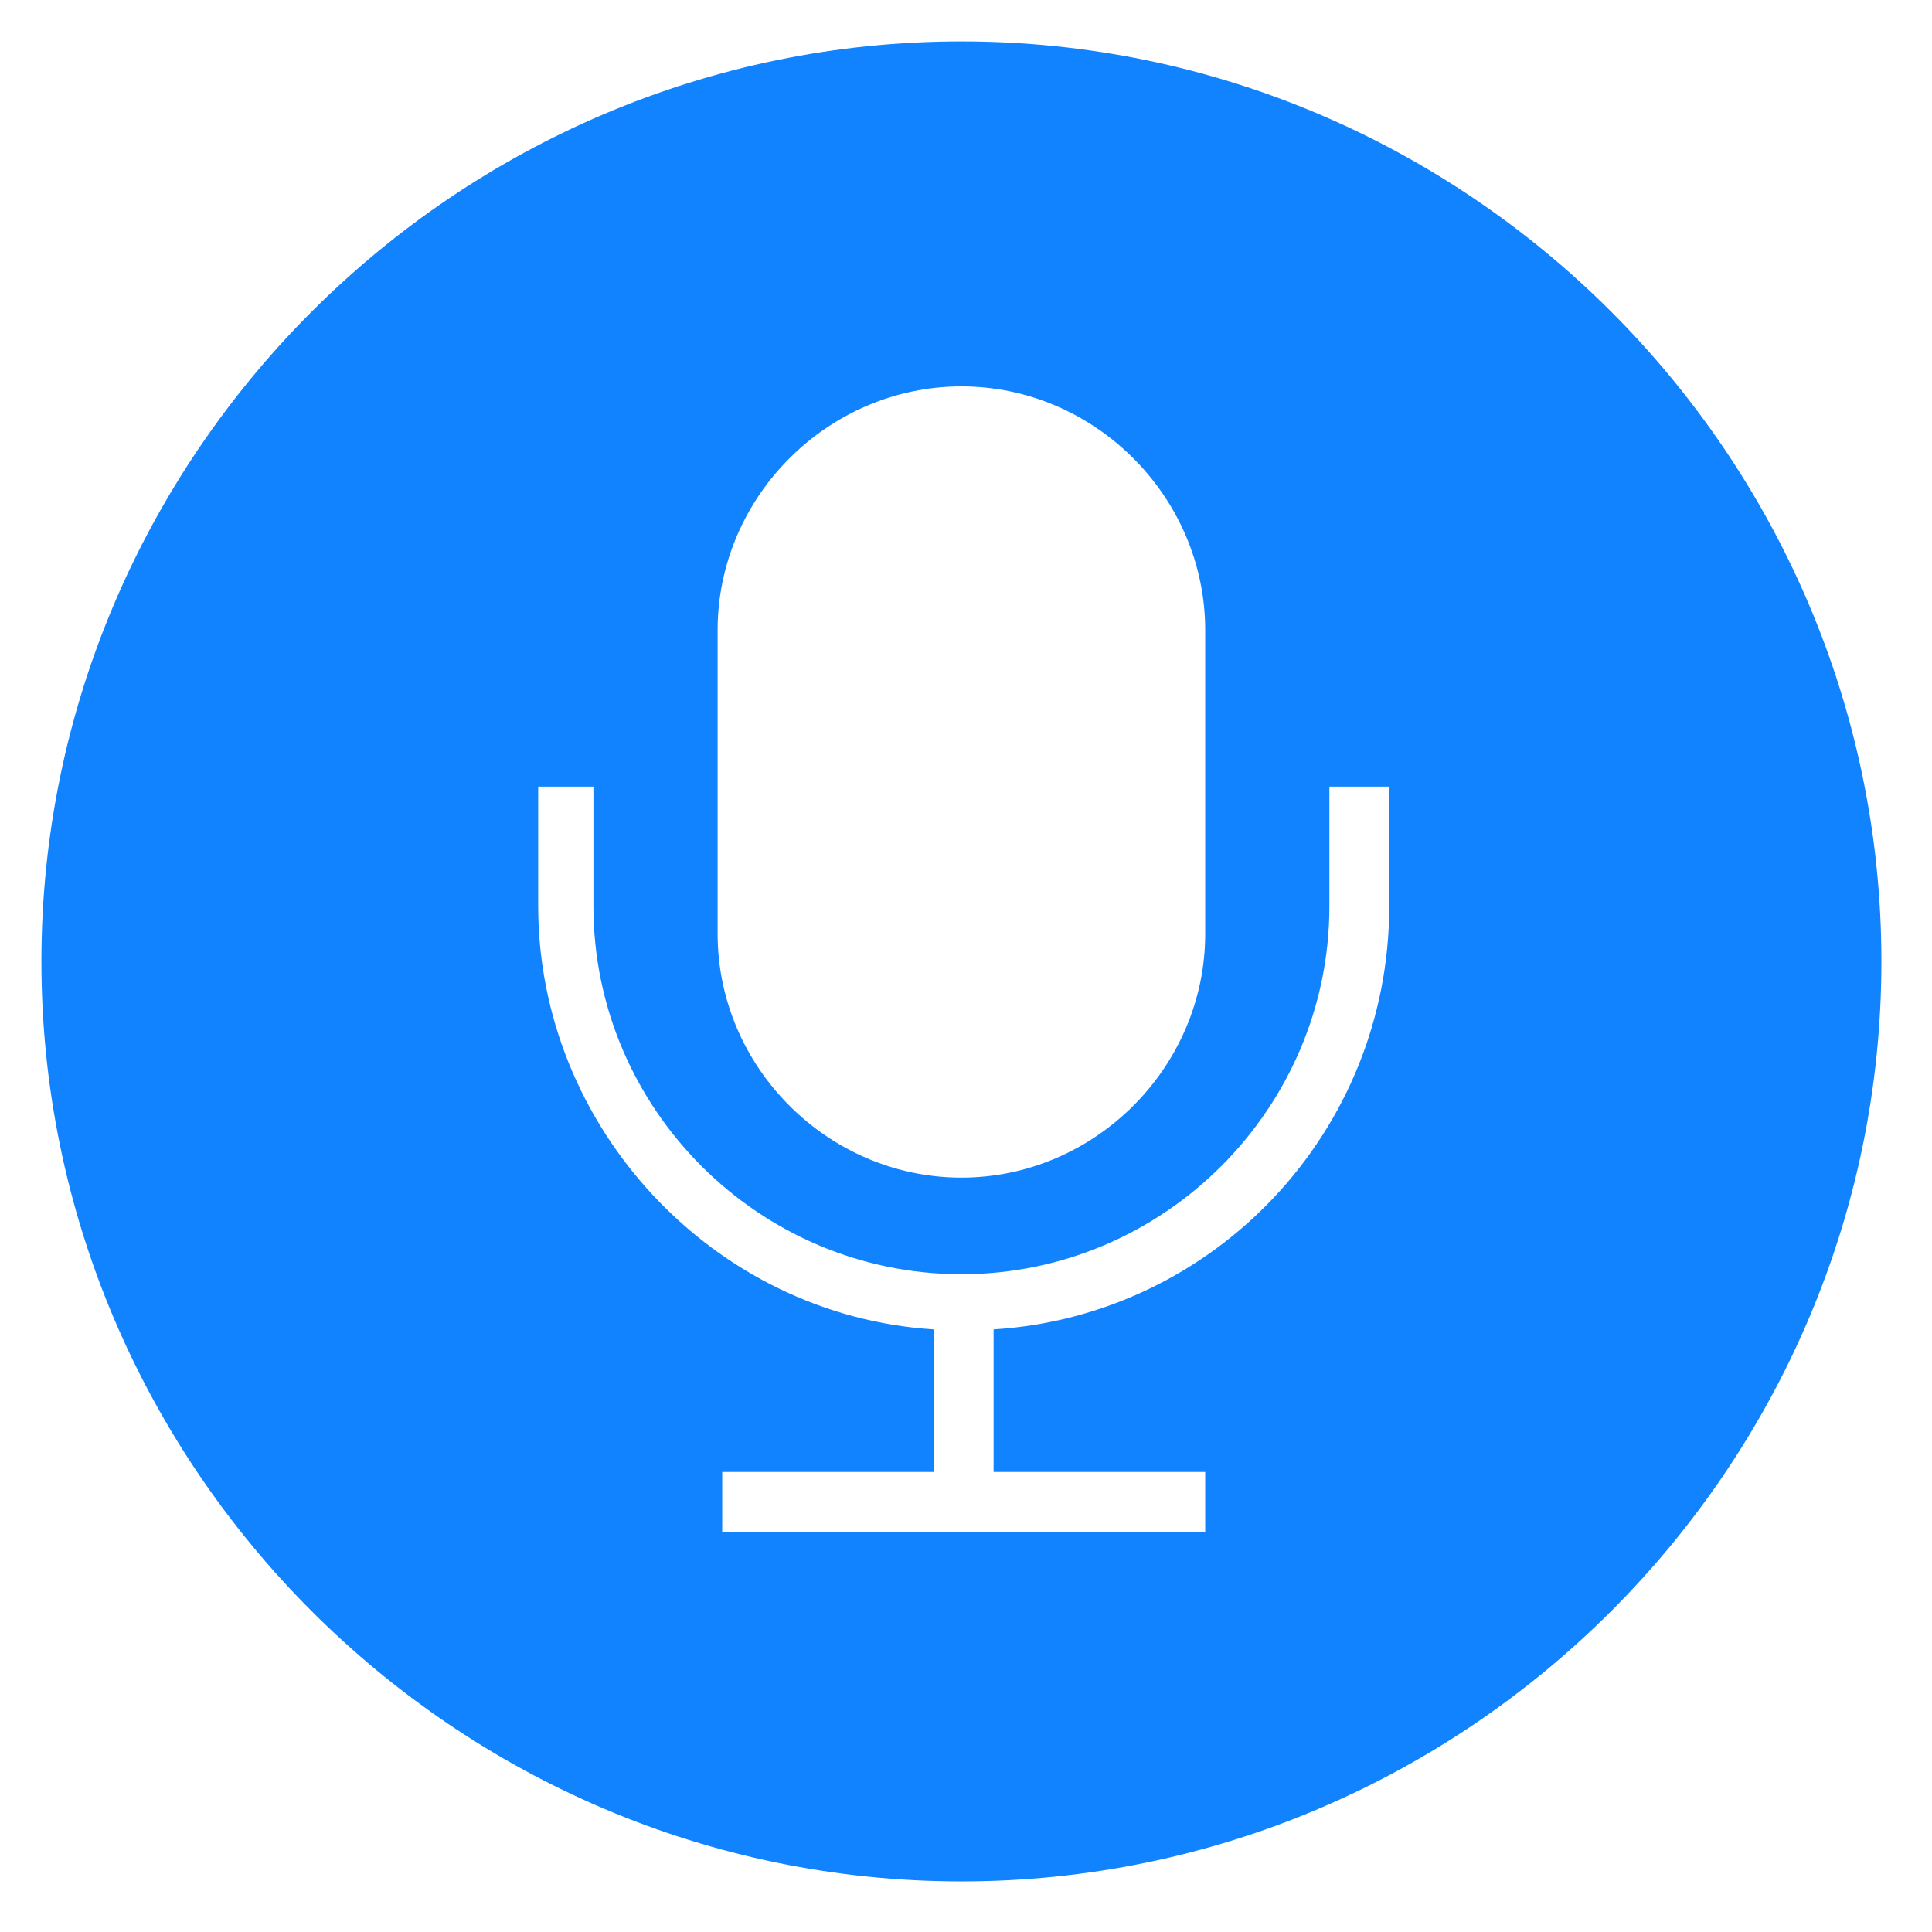 <?xml version="1.0" encoding="UTF-8"?>
<svg width="32px" height="32px" viewBox="0 0 32 32" version="1.1" xmlns="http://www.w3.org/2000/svg" xmlns:xlink="http://www.w3.org/1999/xlink">
    <title>按住说话</title>
    <g id="按住说话" stroke="none" stroke-width="1" fill="none" fill-rule="evenodd">
        <g id="分组" fill="#1283FF" fill-rule="nonzero">
            <path d="M15.924,0.686 C7.543,0.686 0.686,7.543 0.686,15.924 C0.686,24.305 7.543,31.162 15.924,31.162 C24.305,31.162 31.162,24.305 31.162,15.924 C31.162,7.543 24.305,0.686 15.924,0.686 Z M11.886,10.438 C11.886,8.229 13.714,6.4 15.924,6.4 C18.133,6.4 19.962,8.229 19.962,10.438 L19.962,15.467 C19.962,17.676 18.133,19.505 15.924,19.505 C13.714,19.505 11.886,17.676 11.886,15.467 L11.886,10.438 Z M23.01,15.01 C23.01,18.743 20.114,21.79 16.457,22.019 L16.457,24.381 L19.962,24.381 L19.962,25.371 L11.962,25.371 L11.962,24.381 L15.467,24.381 L15.467,22.019 C11.81,21.79 8.914,18.667 8.914,15.01 L8.914,13.029 L9.829,13.029 L9.829,15.01 C9.829,18.362 12.571,21.105 15.924,21.105 C19.276,21.105 22.019,18.362 22.019,15.01 L22.019,13.029 L23.01,13.029 L23.01,15.01 Z" id="形状"></path>
        </g>
    </g>
</svg>